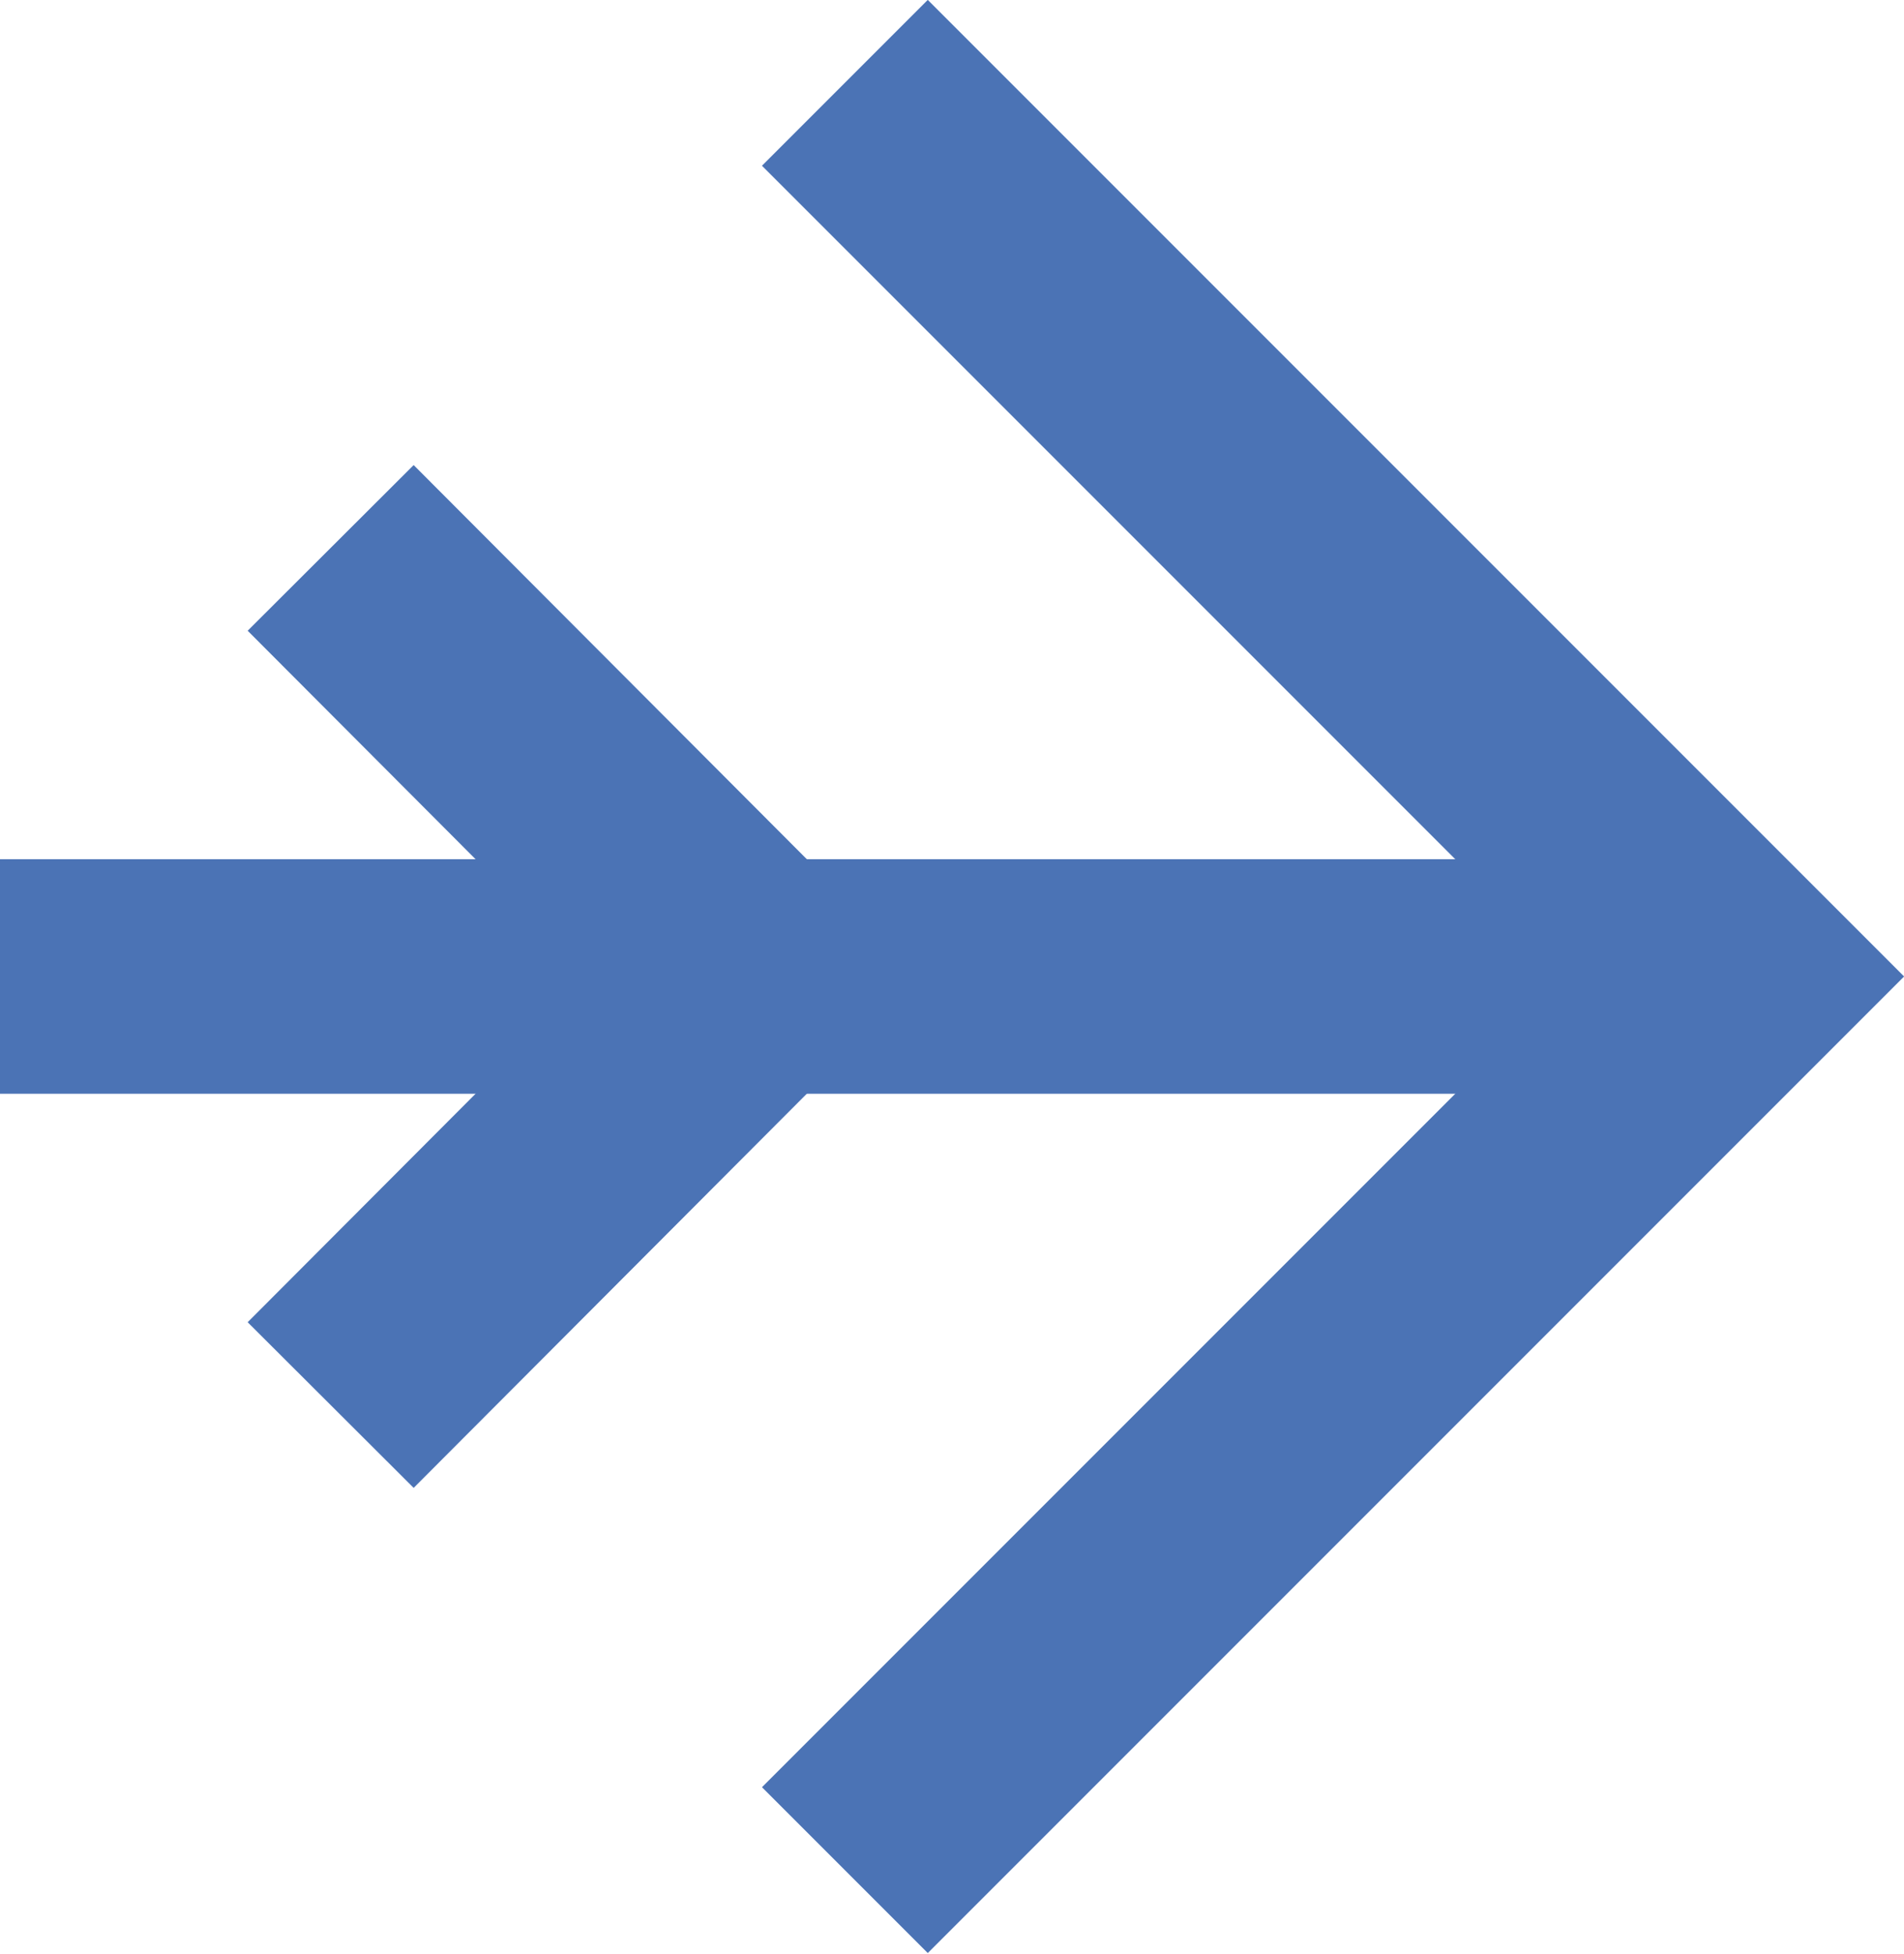 <svg id="Layer_1" data-name="Layer 1" xmlns="http://www.w3.org/2000/svg" viewBox="0 0 24.36 24.99"><defs><style>.cls-1{fill:none;stroke:#4b73b5;stroke-linecap:square;stroke-miterlimit:10;stroke-width:3px;}</style></defs><title>main_black</title><polyline class="cls-1" points="11.87 2.12 22.24 12.49 11.87 22.86"/><polyline class="cls-1" points="5.29 8.07 9.7 12.49 5.29 16.91"/><line class="cls-1" x1="1.5" y1="12.49" x2="20.54" y2="12.49"/></svg>
